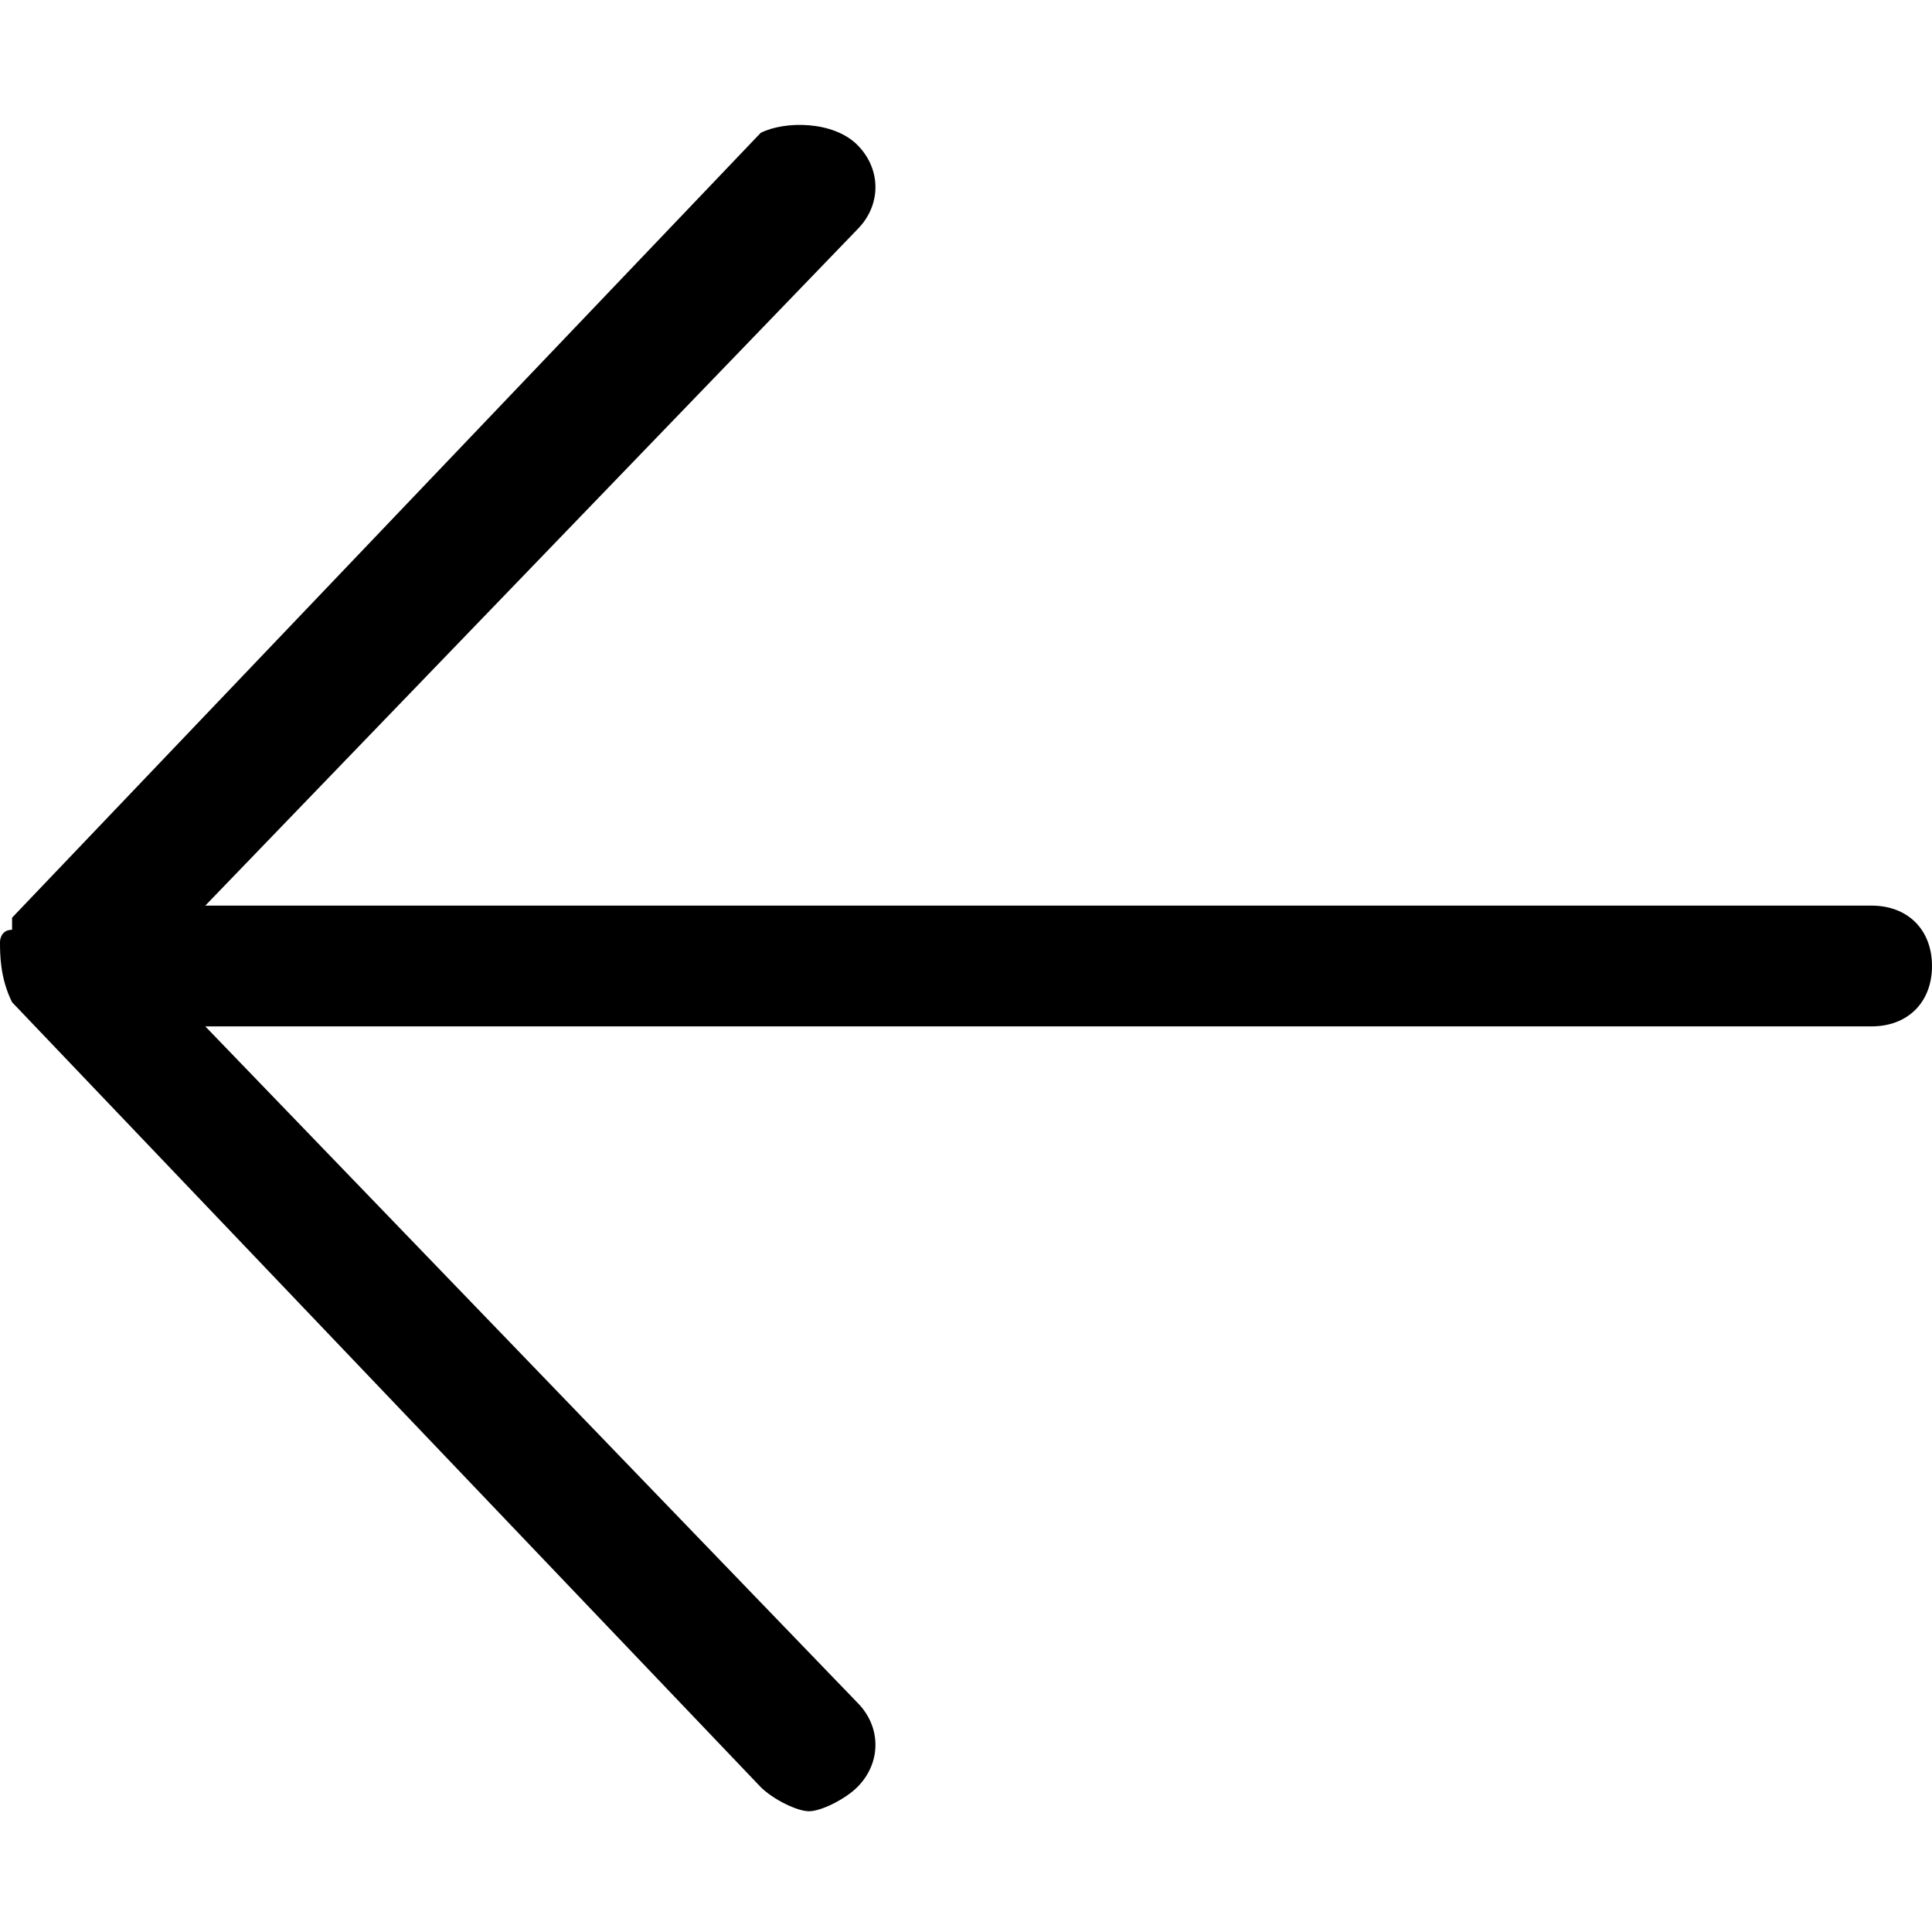 <?xml version="1.0" encoding="utf-8"?>
<!-- Generator: Adobe Illustrator 20.1.0, SVG Export Plug-In . SVG Version: 6.00 Build 0)  -->
<svg version="1.1" baseProfile="tiny" id="Layer_1" xmlns="http://www.w3.org/2000/svg" xmlns:xlink="http://www.w3.org/1999/xlink"
	 x="0px" y="0px" viewBox="0 0 16 16" xml:space="preserve">
<path d="M0.1,8.3C0.1,8.3,0.1,8.2,0.1,8.3C0,8.1,0,7.9,0,7.8c0,0,0-0.1,0.1-0.1c0,0,0,0,0-0.1l0,0c0,0,0,0,0,0l6.2-6.5
	C6.5,1,6.9,1,7.1,1.2c0.2,0.2,0.2,0.5,0,0.7L1.7,7.5h13.8C15.8,7.5,16,7.7,16,8s-0.2,0.5-0.5,0.5H1.7l5.4,5.6c0.2,0.2,0.2,0.5,0,0.7
	C7,14.9,6.8,15,6.7,15c-0.1,0-0.3-0.1-0.4-0.2L0.1,8.3C0.1,8.4,0.1,8.4,0.1,8.3L0.1,8.3C0.1,8.3,0.1,8.3,0.1,8.3z"/>
</svg>
